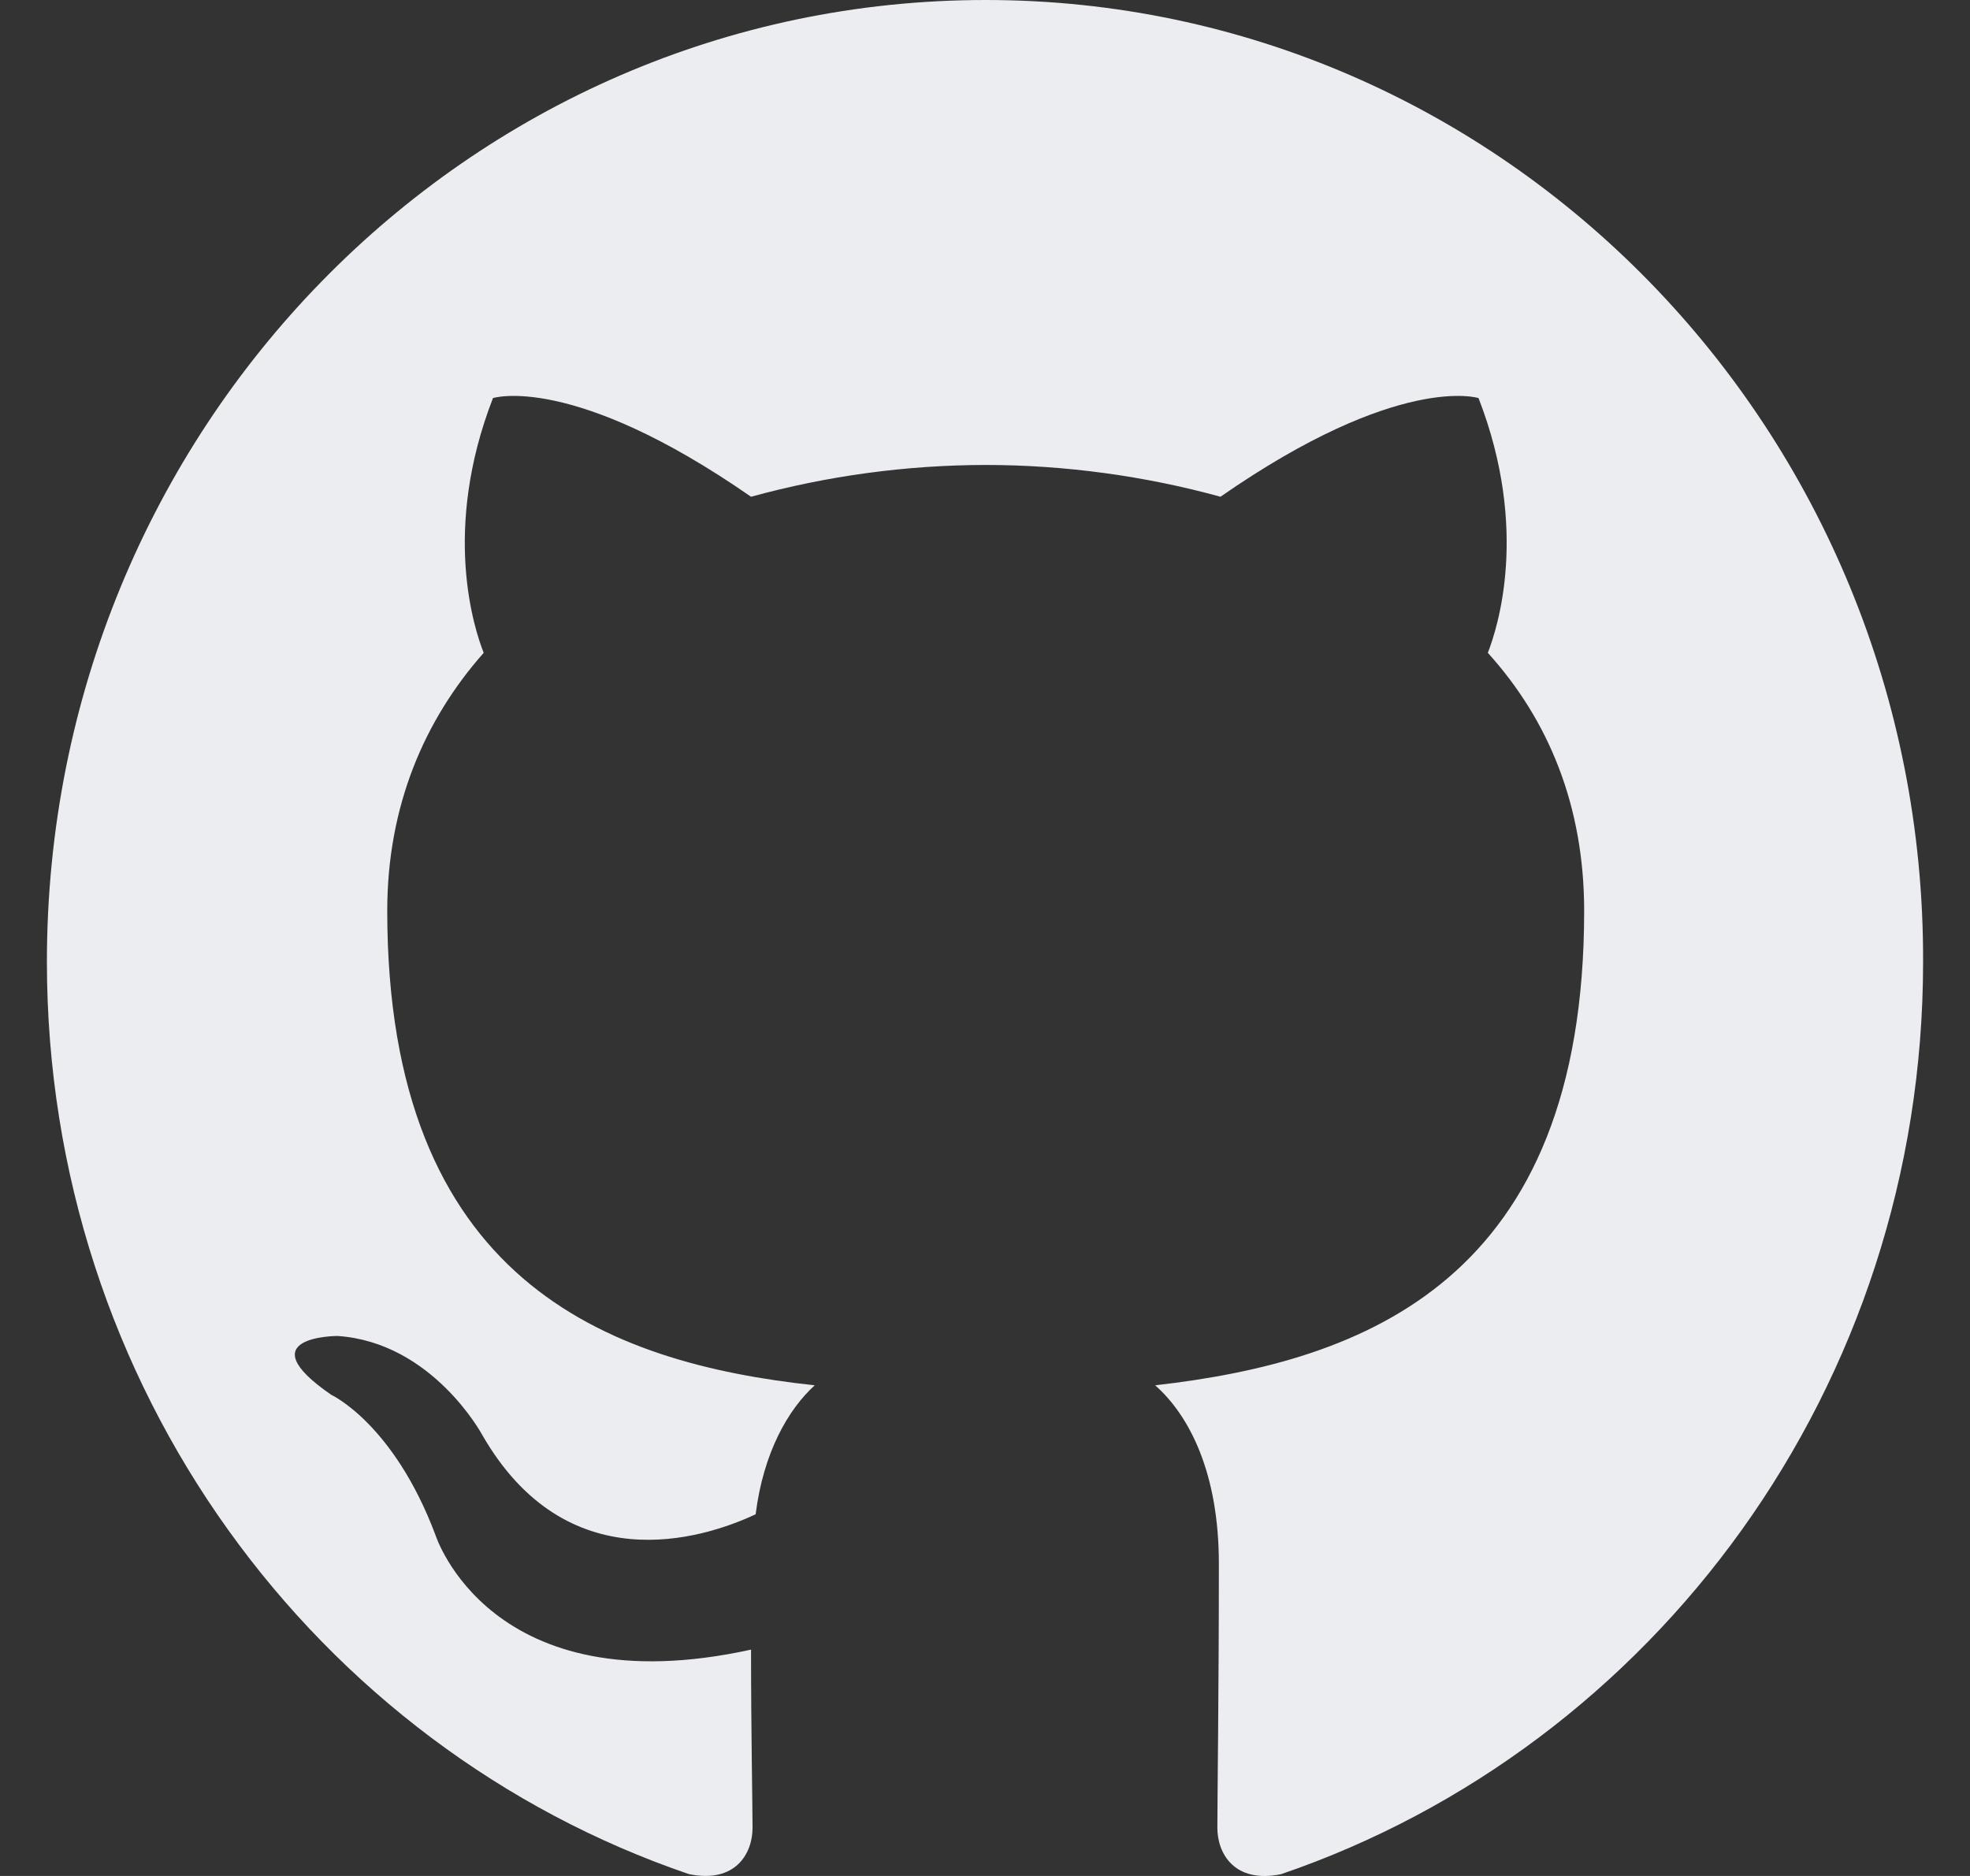 <svg width="21" height="20" viewBox="0 0 21 20" fill="none" xmlns="http://www.w3.org/2000/svg">
<rect x="0" y="0" width="21" height="20" fill="#333333" stroke="none"/>
<path fill-rule="evenodd" clip-rule="evenodd" d="M10.508 0C4.974 0 0.5 4.583 0.5 10.254C0.5 14.786 3.366 18.623 7.343 19.98C7.84 20.083 8.022 19.76 8.022 19.488C8.022 19.251 8.006 18.436 8.006 17.587C5.222 18.198 4.642 16.365 4.642 16.365C4.195 15.176 3.532 14.871 3.532 14.871C2.62 14.243 3.598 14.243 3.598 14.243C4.609 14.311 5.139 15.295 5.139 15.295C6.034 16.857 7.476 16.416 8.055 16.144C8.138 15.482 8.404 15.024 8.685 14.769C6.465 14.531 4.128 13.649 4.128 9.71C4.128 8.59 4.526 7.673 5.156 6.96C5.056 6.706 4.708 5.653 5.255 4.244C5.255 4.244 6.1 3.972 8.006 5.296C8.821 5.072 9.663 4.958 10.508 4.957C11.353 4.957 12.214 5.076 13.01 5.296C14.915 3.972 15.761 4.244 15.761 4.244C16.308 5.653 15.959 6.706 15.86 6.96C16.506 7.673 16.887 8.59 16.887 9.71C16.887 13.649 14.551 14.514 12.314 14.769C12.679 15.092 12.993 15.703 12.993 16.67C12.993 18.045 12.977 19.149 12.977 19.488C12.977 19.76 13.159 20.083 13.656 19.981C17.633 18.622 20.5 14.786 20.5 10.254C20.516 4.583 16.026 0 10.508 0Z" fill="#ECEDF1"/>
</svg>
